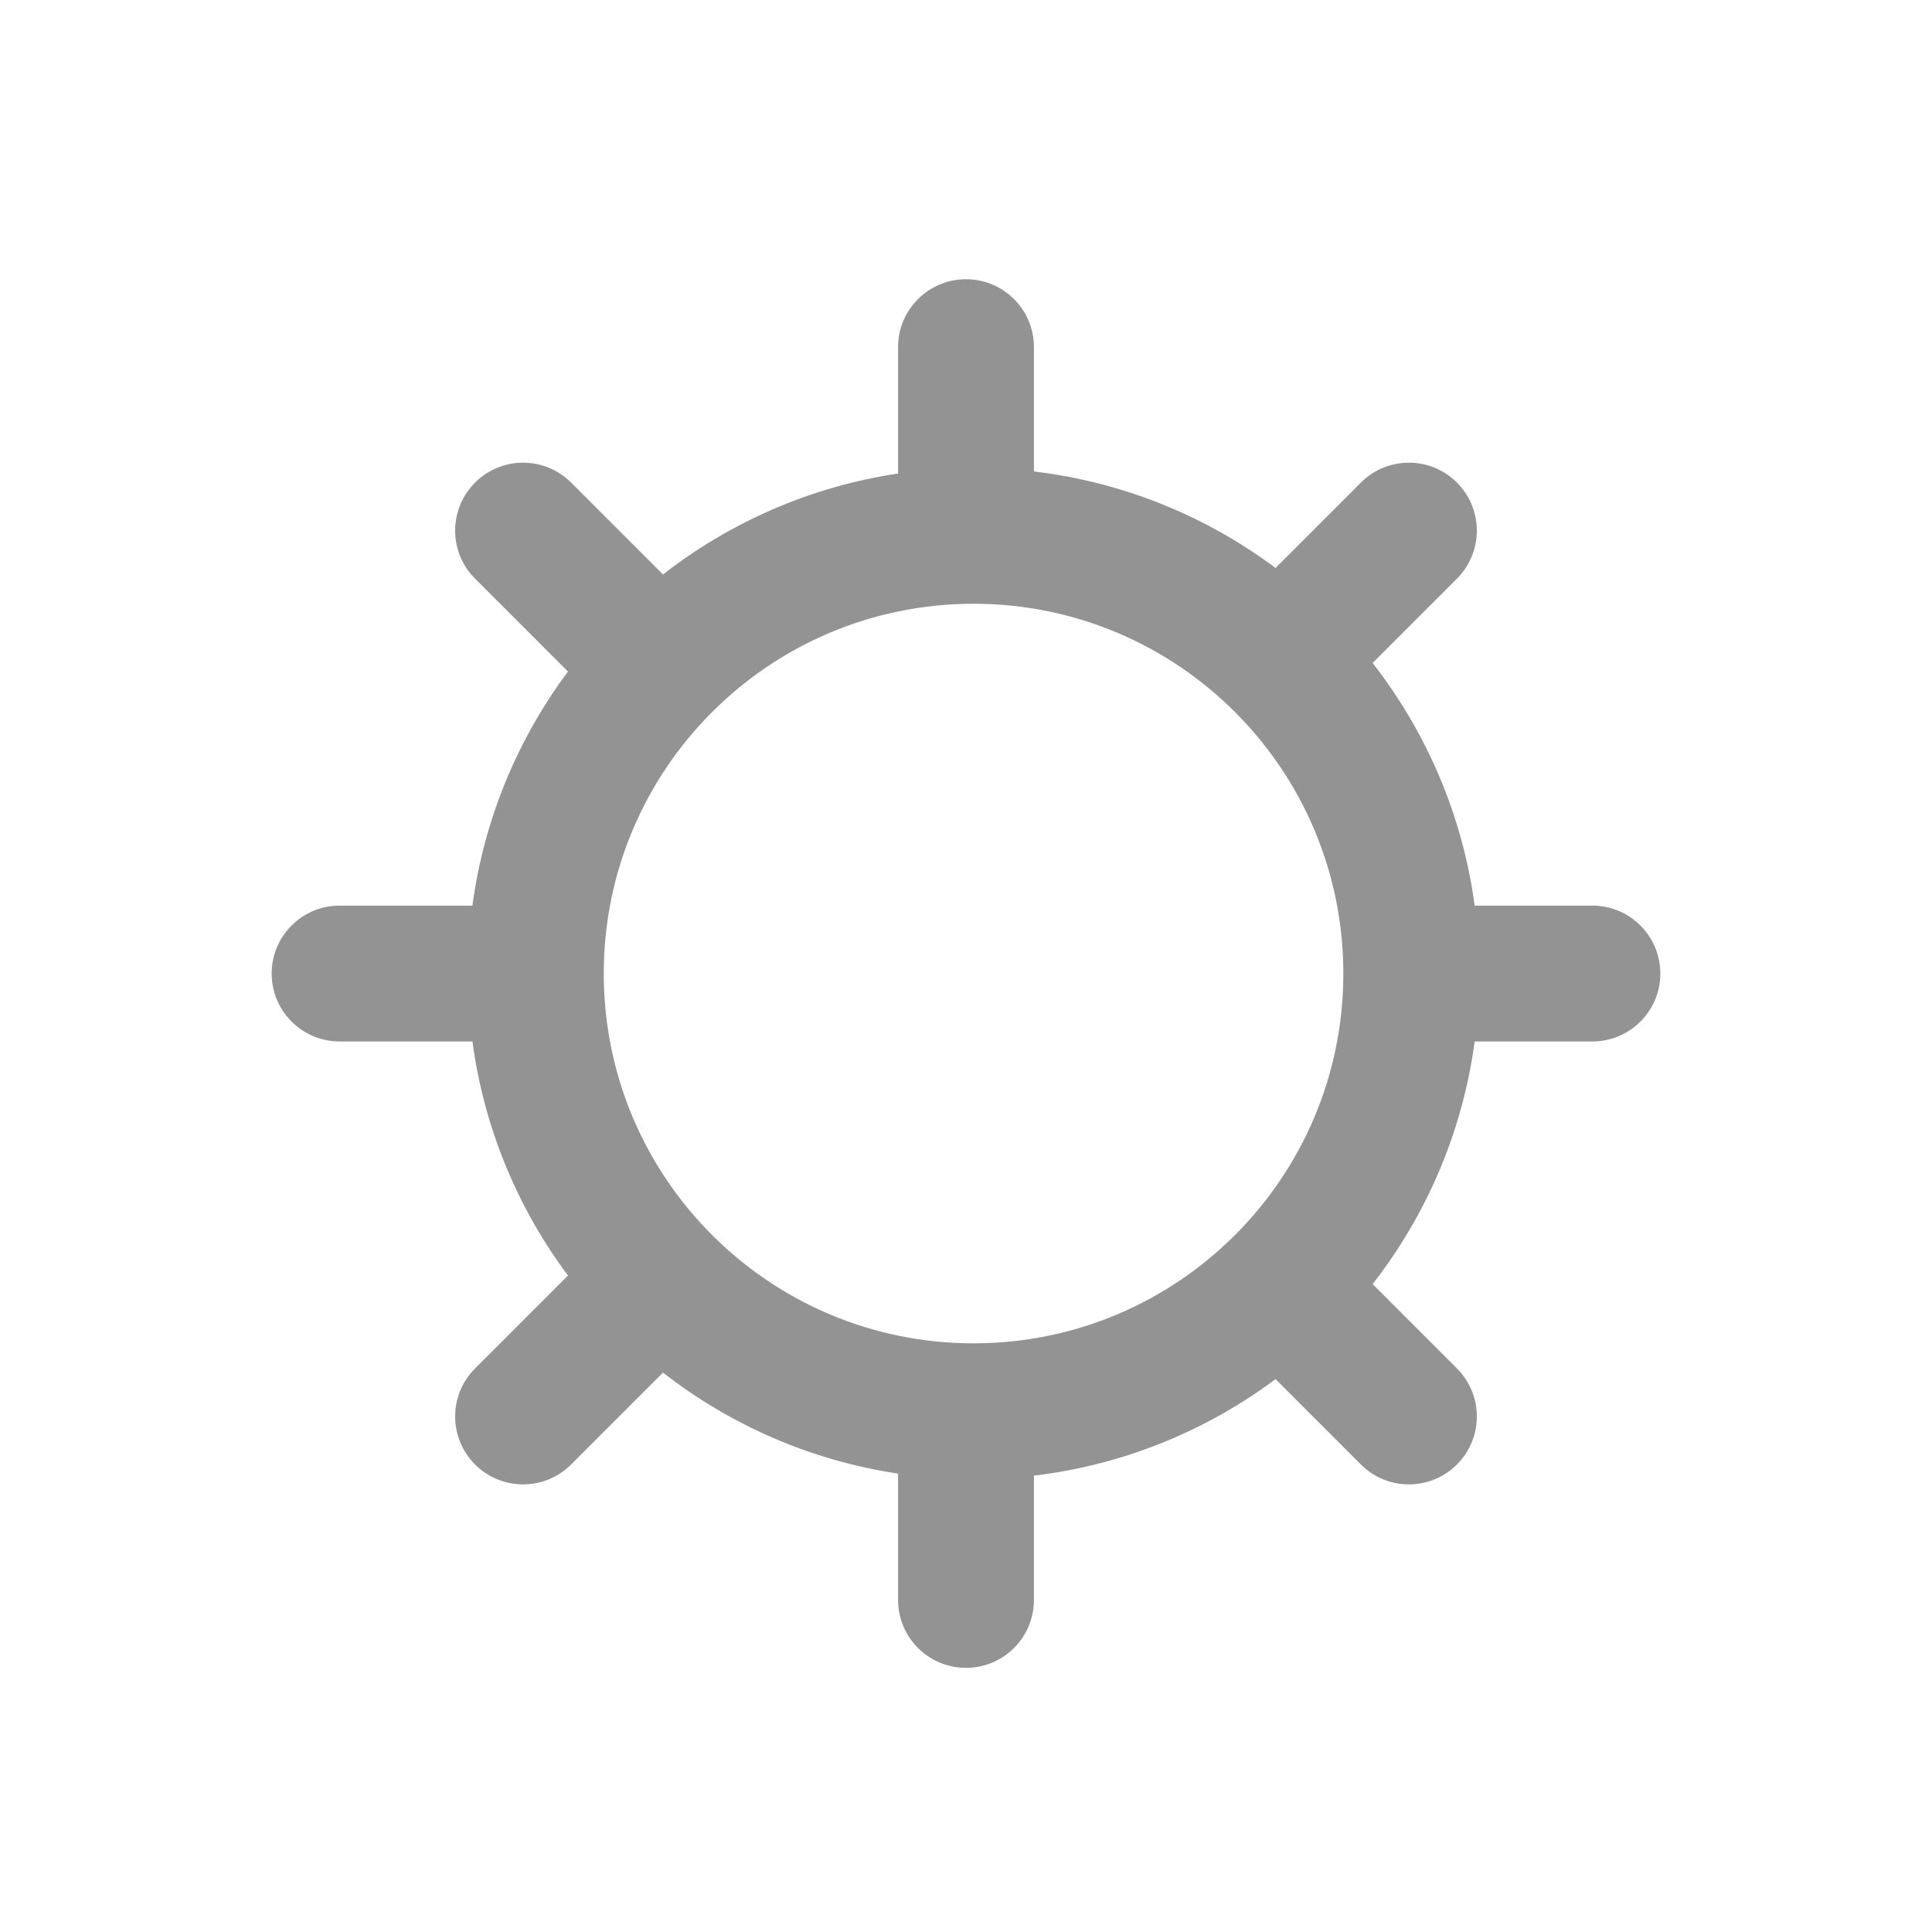 <svg width="55" height="55" viewBox="0 0 55 55" fill="none" xmlns="http://www.w3.org/2000/svg">
<path fill-rule="evenodd" clip-rule="evenodd" d="M27.5 7.949C28.568 7.949 29.434 8.815 29.434 9.883V13.422C31.993 13.726 34.346 14.702 36.312 16.169L38.742 13.738C39.497 12.983 40.721 12.983 41.476 13.738C42.231 14.494 42.231 15.718 41.476 16.473L39.075 18.874C40.603 20.834 41.634 23.199 41.981 25.781H45.332C46.4 25.781 47.266 26.647 47.266 27.715C47.266 28.783 46.4 29.648 45.332 29.648H41.981C41.634 32.231 40.603 34.596 39.075 36.556L41.476 38.957C42.231 39.712 42.231 40.936 41.476 41.691C40.721 42.446 39.497 42.446 38.742 41.691L36.312 39.261C34.346 40.727 31.993 41.703 29.434 42.008V45.547C29.434 46.615 28.568 47.48 27.5 47.48C26.432 47.48 25.566 46.615 25.566 45.547V41.95C23.068 41.576 20.779 40.56 18.874 39.075L16.258 41.691C15.503 42.446 14.279 42.446 13.524 41.691C12.768 40.936 12.768 39.712 13.524 38.957L16.169 36.312C14.743 34.401 13.781 32.124 13.449 29.648H9.668C8.6 29.648 7.734 28.783 7.734 27.715C7.734 26.647 8.6 25.781 9.668 25.781H13.449C13.781 23.305 14.743 21.029 16.169 19.118L13.524 16.473C12.768 15.718 12.768 14.494 13.524 13.738C14.279 12.983 15.503 12.983 16.258 13.738L18.874 16.354C20.779 14.87 23.068 13.854 25.566 13.48V9.883C25.566 8.815 26.432 7.949 27.5 7.949ZM38.242 27.715C38.242 21.901 33.529 17.188 27.715 17.188C21.901 17.188 17.188 21.901 17.188 27.715C17.188 33.529 21.901 38.242 27.715 38.242C33.529 38.242 38.242 33.529 38.242 27.715Z" fill="#939393"/>
</svg>
